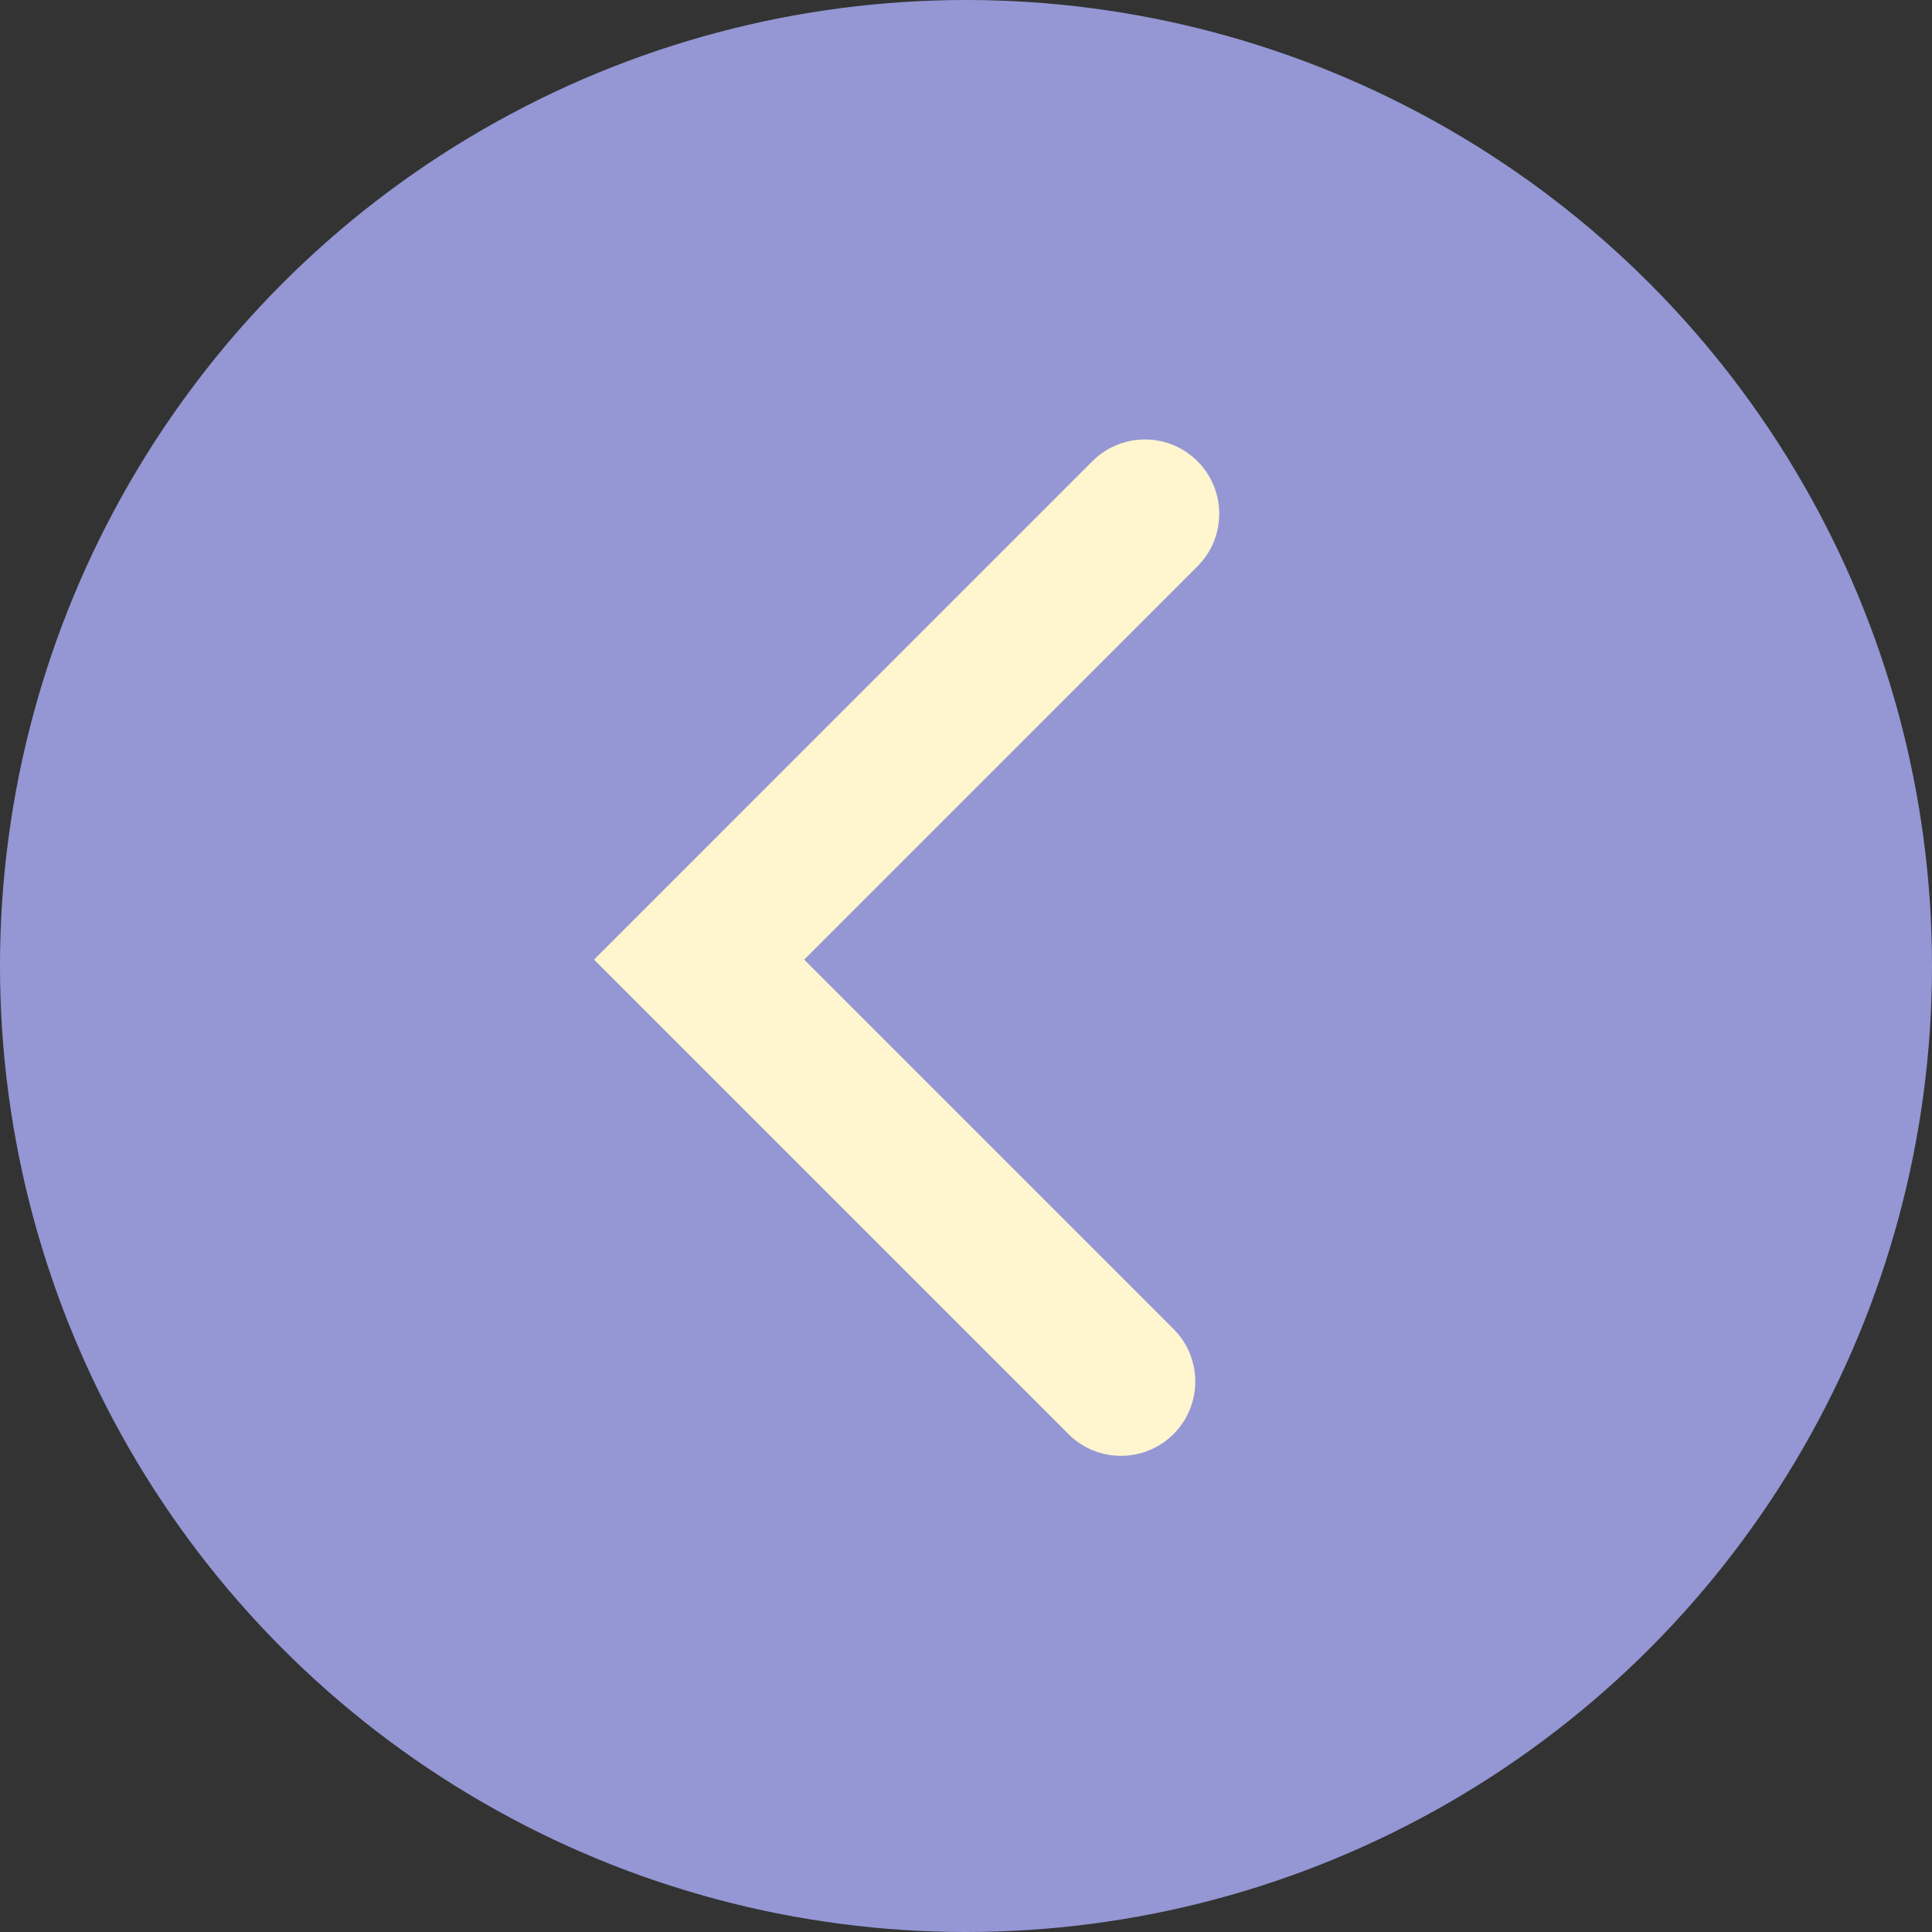 <svg width="48" height="48" viewBox="0 0 48 48" fill="none" xmlns="http://www.w3.org/2000/svg">
<rect x="0" y="0" width="48" height="48" fill="#333333" stroke="none"/>
<circle cx="24" cy="24" r="24" transform="rotate(-180 24 24)" fill="#9497D4"/>
<path fill-rule="evenodd" clip-rule="evenodd" d="M29.751 11.459C30.472 12.18 30.472 13.349 29.751 14.07L19.98 23.842L29.156 33.018C29.877 33.739 29.877 34.908 29.156 35.629C28.435 36.35 27.266 36.35 26.545 35.629L14.758 23.842L27.14 11.459C27.861 10.738 29.03 10.738 29.751 11.459Z" fill="#FFF5CE"/>
</svg>
